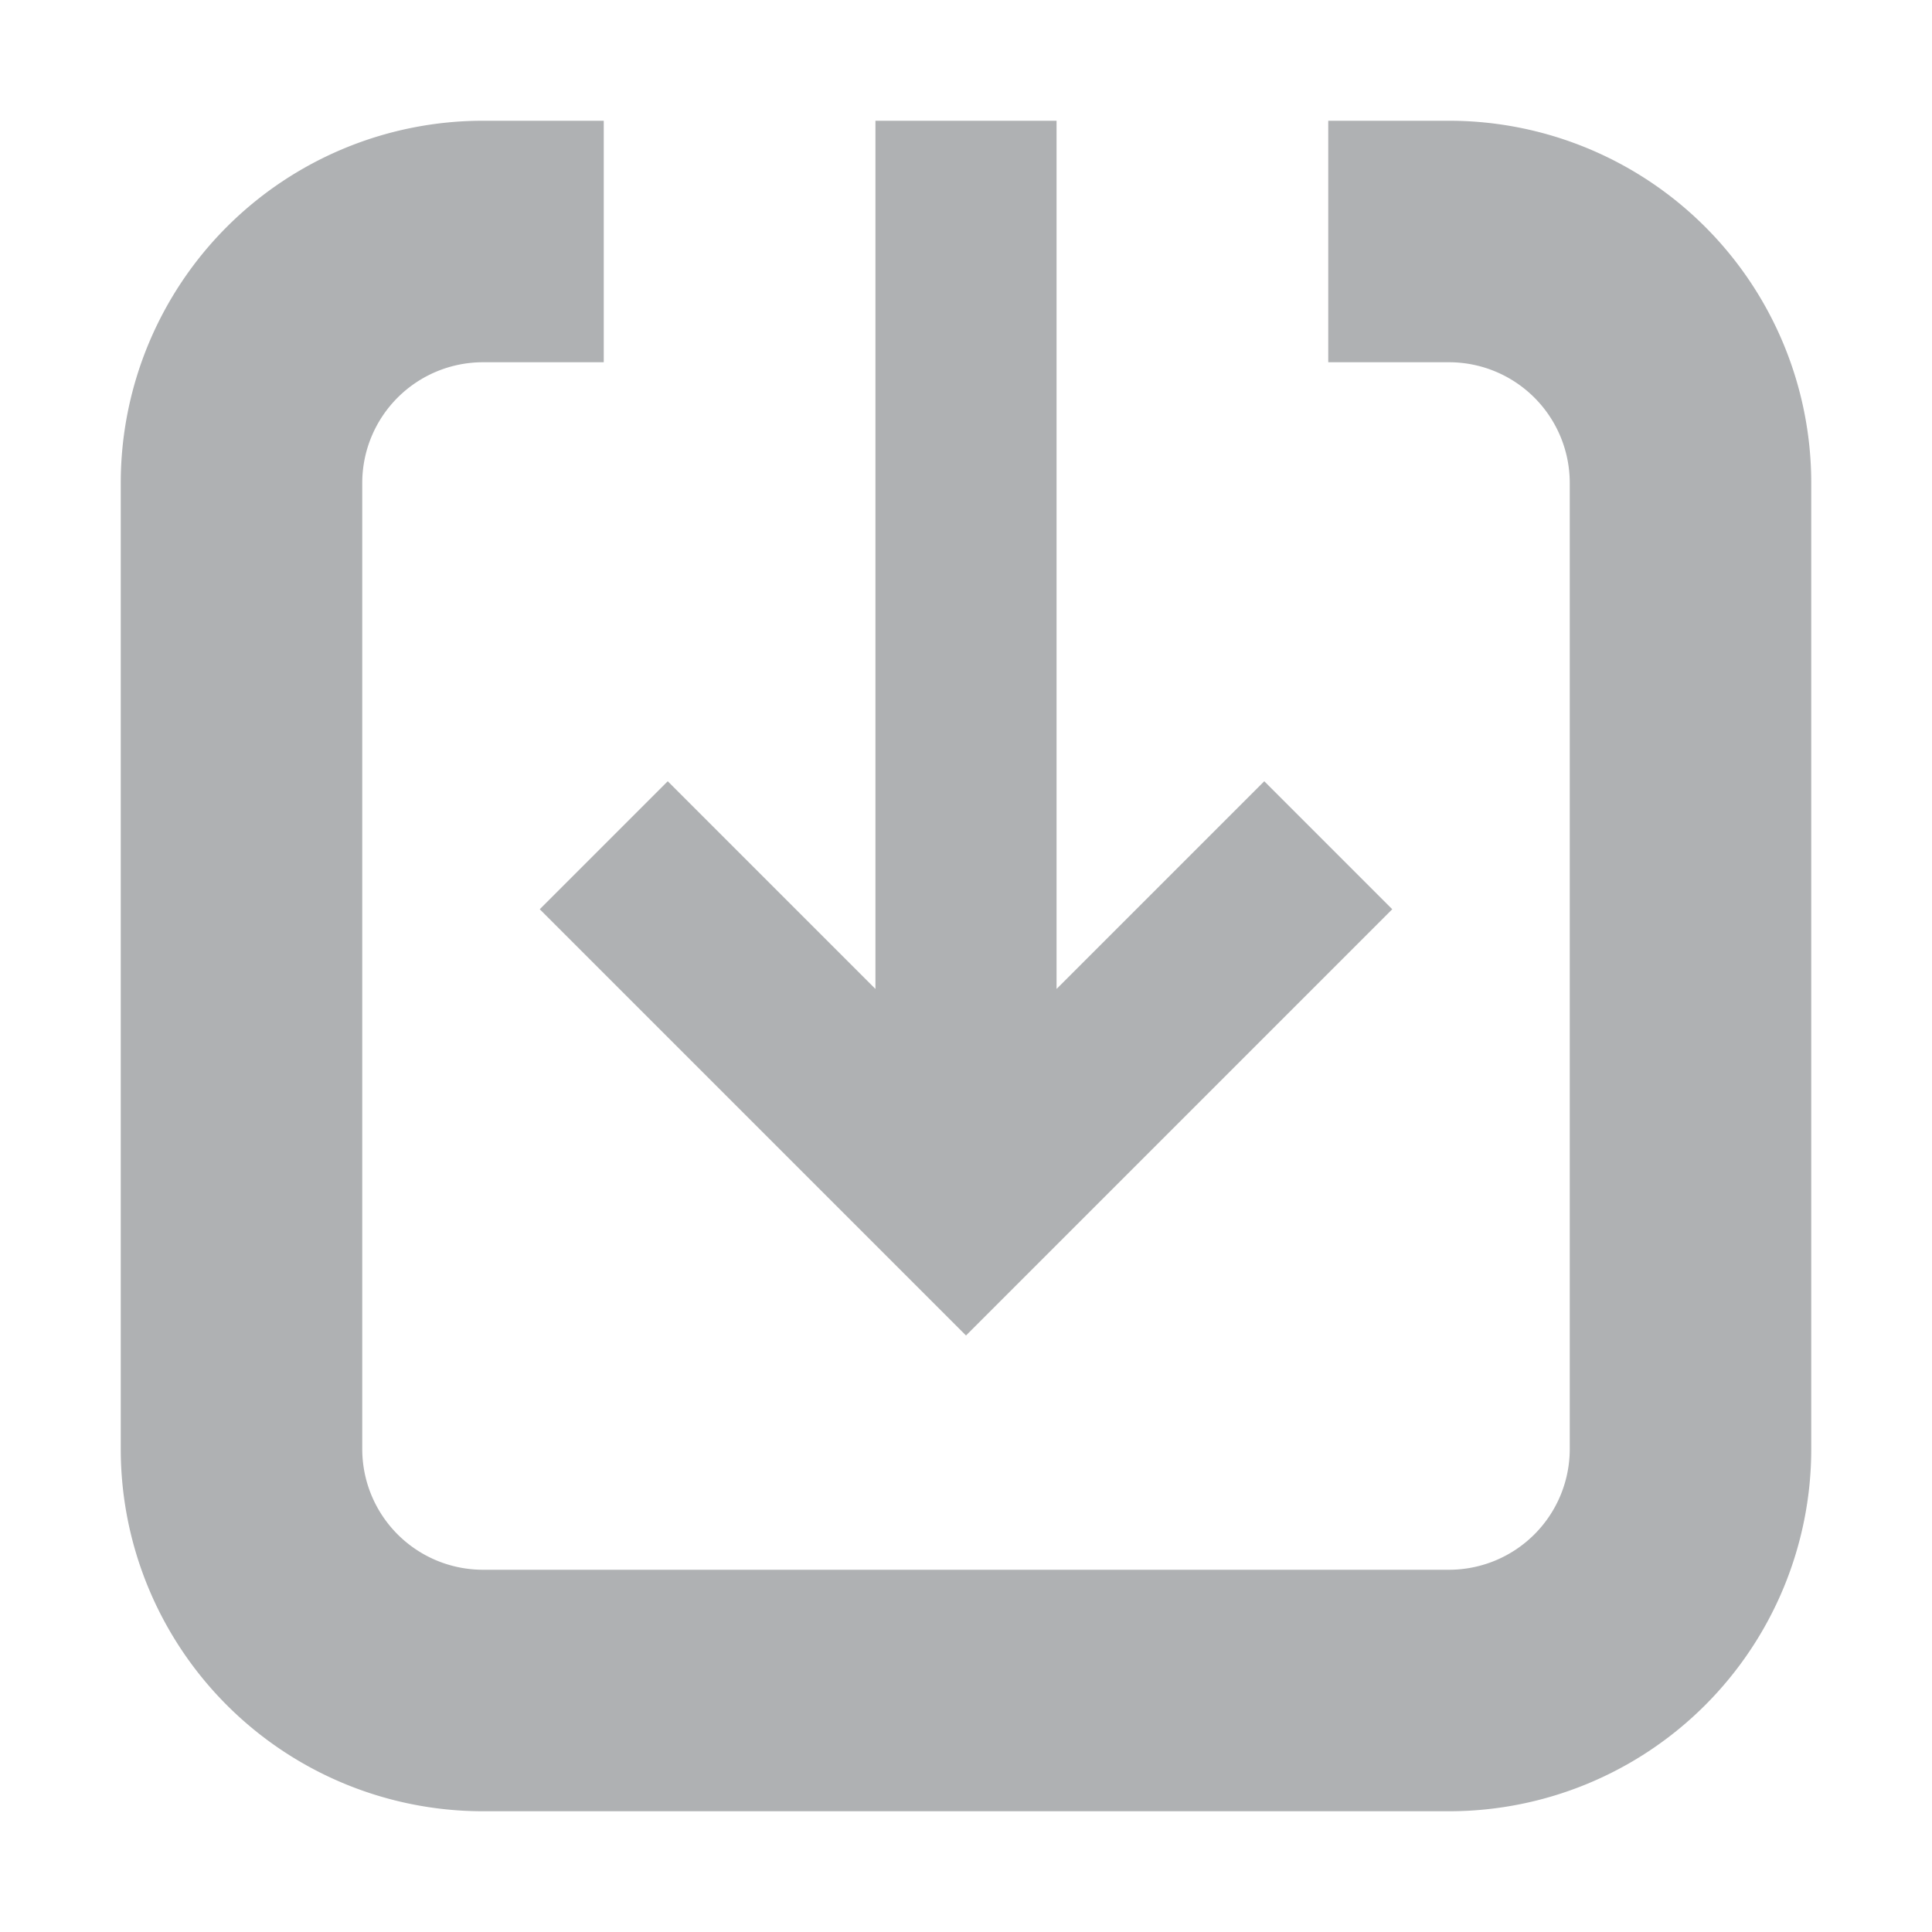 <svg width="16" height="16" viewBox="0 0 16 16" xmlns="http://www.w3.org/2000/svg"><rect width="16" height="16" fill="none"/><g fill="#AFB1B3" fill-rule="nonzero"><path d="M4 3a1 1 0 0 0-1 1v8a1 1 0 0 0 1 1h8a1 1 0 0 0 1-1V4a1 1 0 0 0-1-1H4zm1-2v2h6V1h1a3 3 0 0 1 3 3v8a3 3 0 0 1-3 3H4a3 3 0 0 1-3-3V4a3 3 0 0 1 3-3h1z"/><path d="M8.75 8.19l1.72-1.72 1.06 1.06L8 11.06 4.47 7.53l1.06-1.06 1.72 1.72V1h1.5v7.19z"/></g></svg>